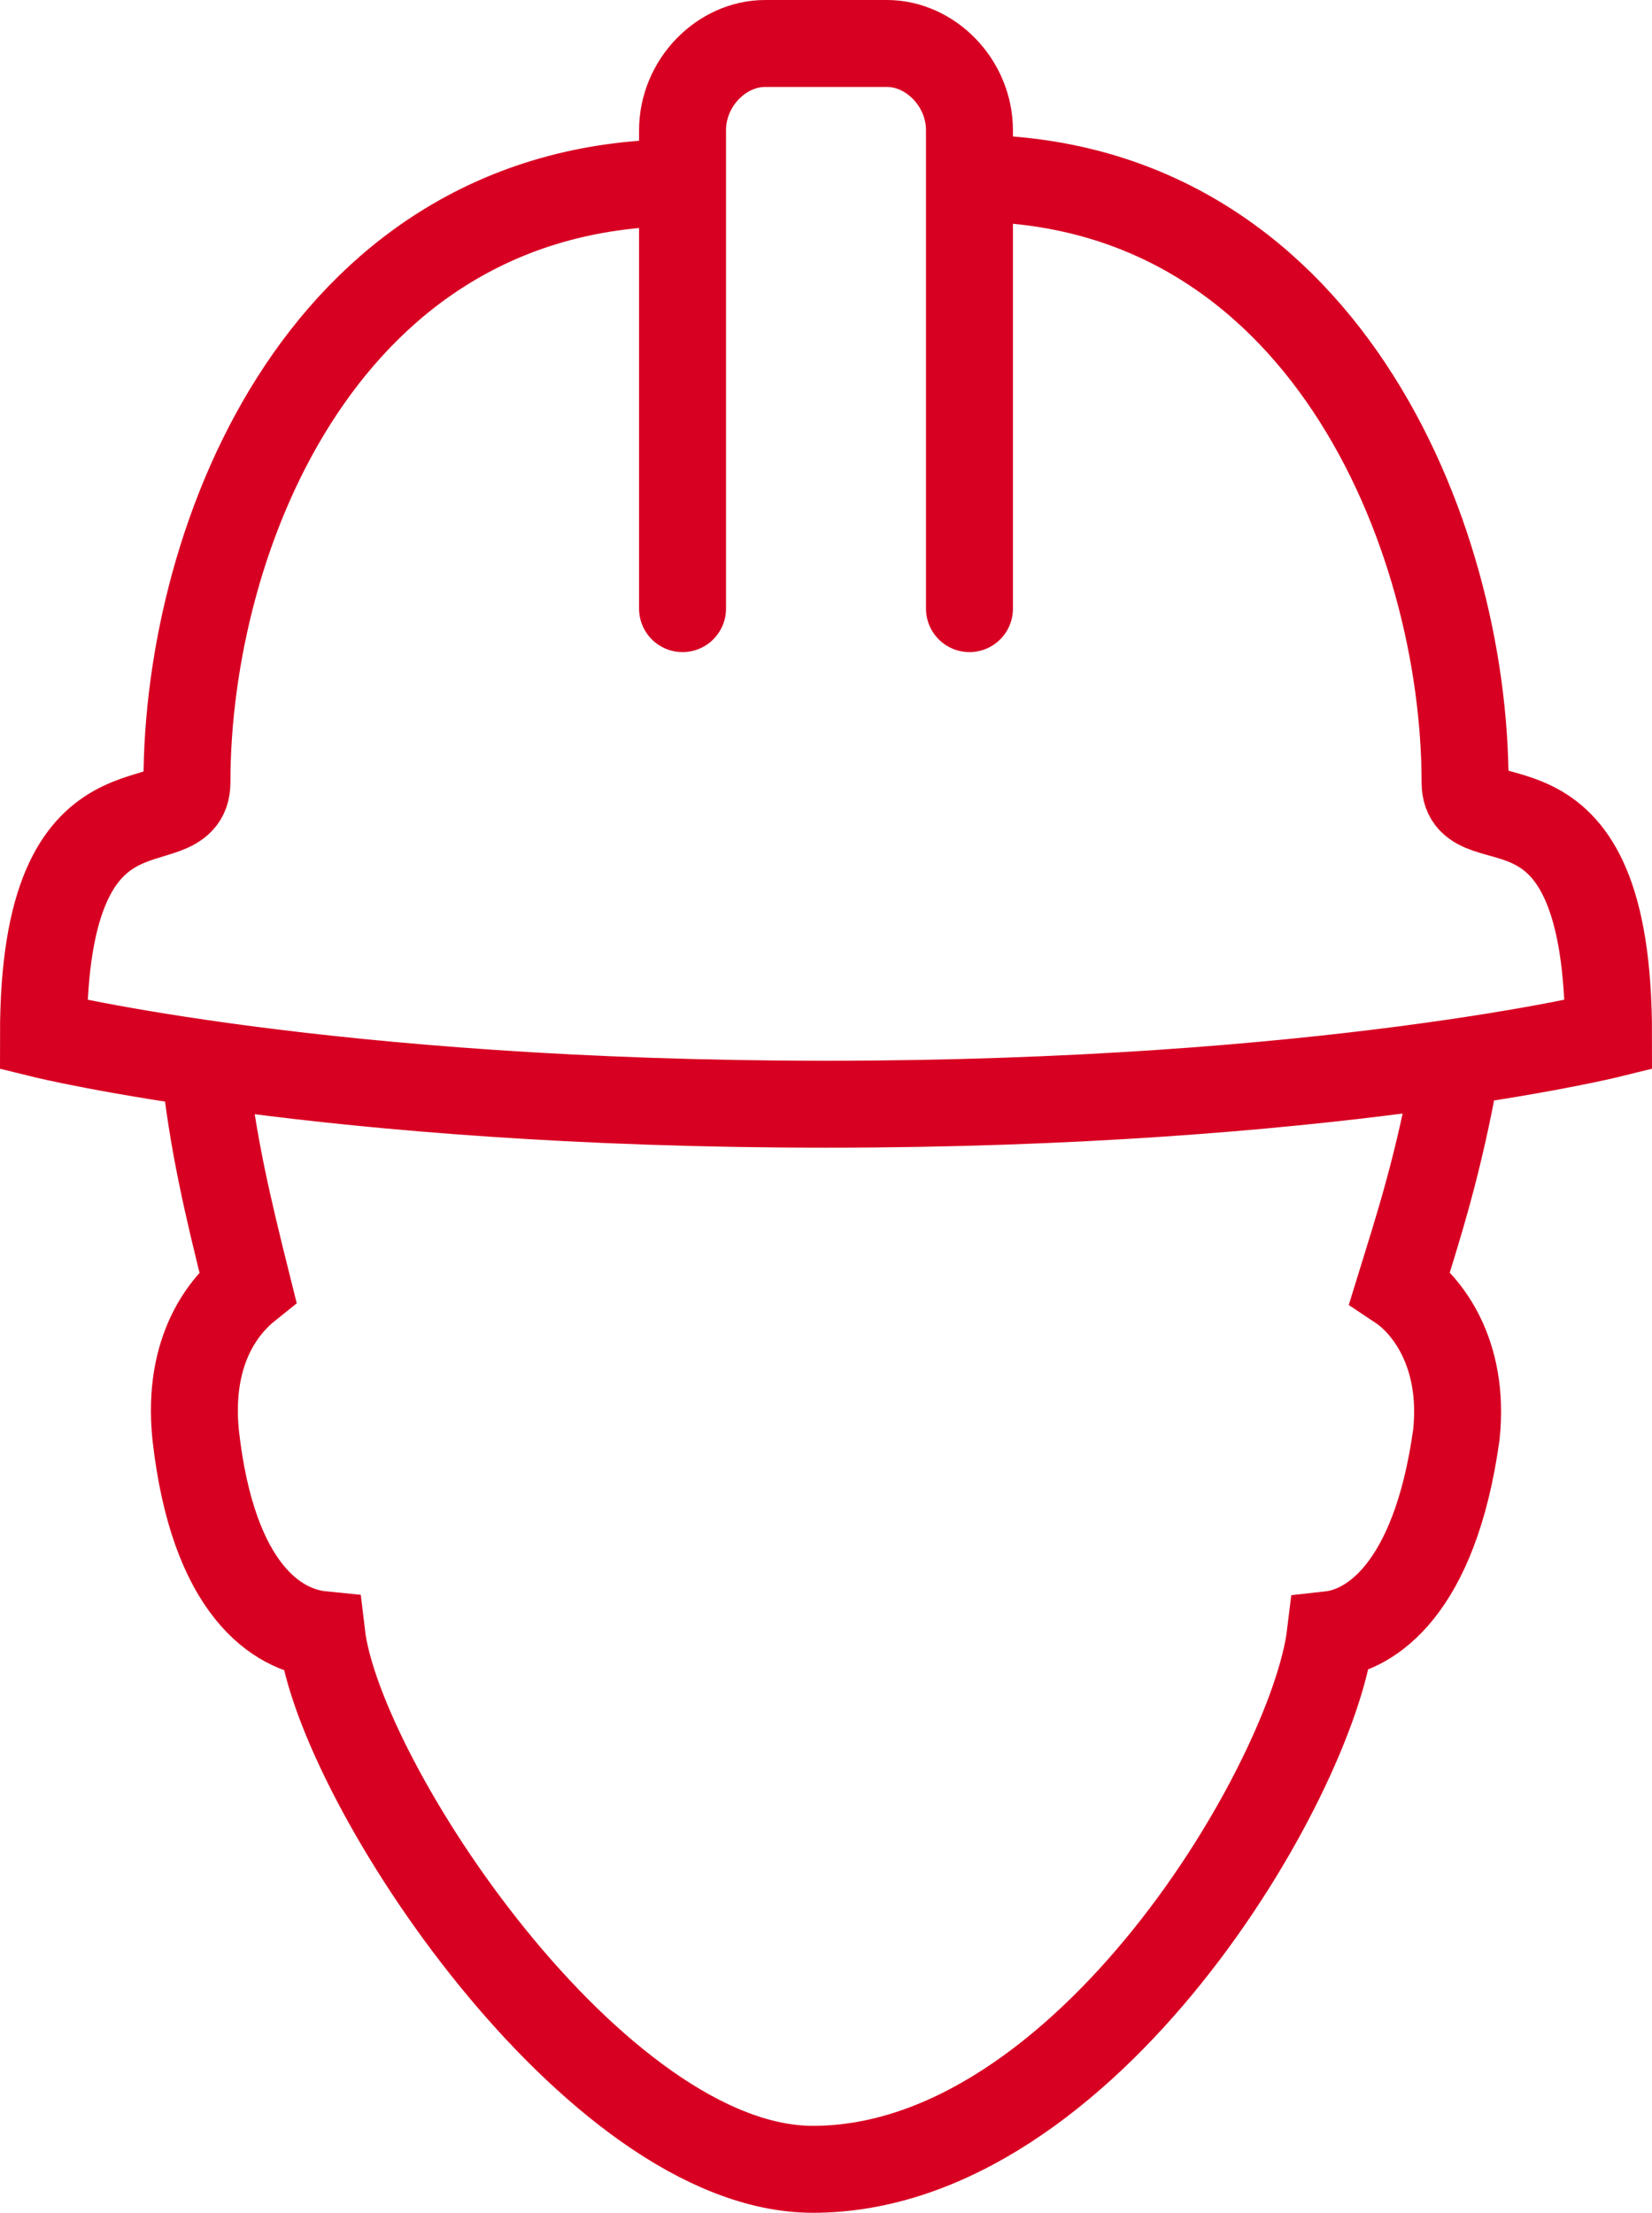 <svg id="Isolation_Mode" xmlns="http://www.w3.org/2000/svg" viewBox="0 0 38 50.9"><style>.st0{fill:none;stroke:#d80022;stroke-width:2;stroke-linecap:round;stroke-miterlimit:10}</style><path class="st0" d="M4.7 24.5c.2 1.8.5 3.1 1 5.1-.5.4-1.4 1.4-1.2 3.4.4 3.6 1.9 4.5 2.9 4.6.4 3.4 6.3 12.3 11.3 12.3 6.3 0 11.5-9 11.9-12.3.9-.1 2.4-1 2.9-4.6.2-1.9-.7-3-1.3-3.4.4-1.3.9-2.8 1.3-5.1M22.3 14V3c0-1.1-.9-2-1.9-2h-2.8c-1 0-1.9.9-1.9 2v11m0-9.8C7.5 4.2 4.3 12.3 4.3 18c0 1.5-3.3-.6-3.3 5.8 0 0 6.5 1.6 18 1.6s18-1.6 18-1.6c0-6.5-3.3-4.3-3.3-5.8 0-5.7-3.3-13.9-11.4-13.9"/></svg>